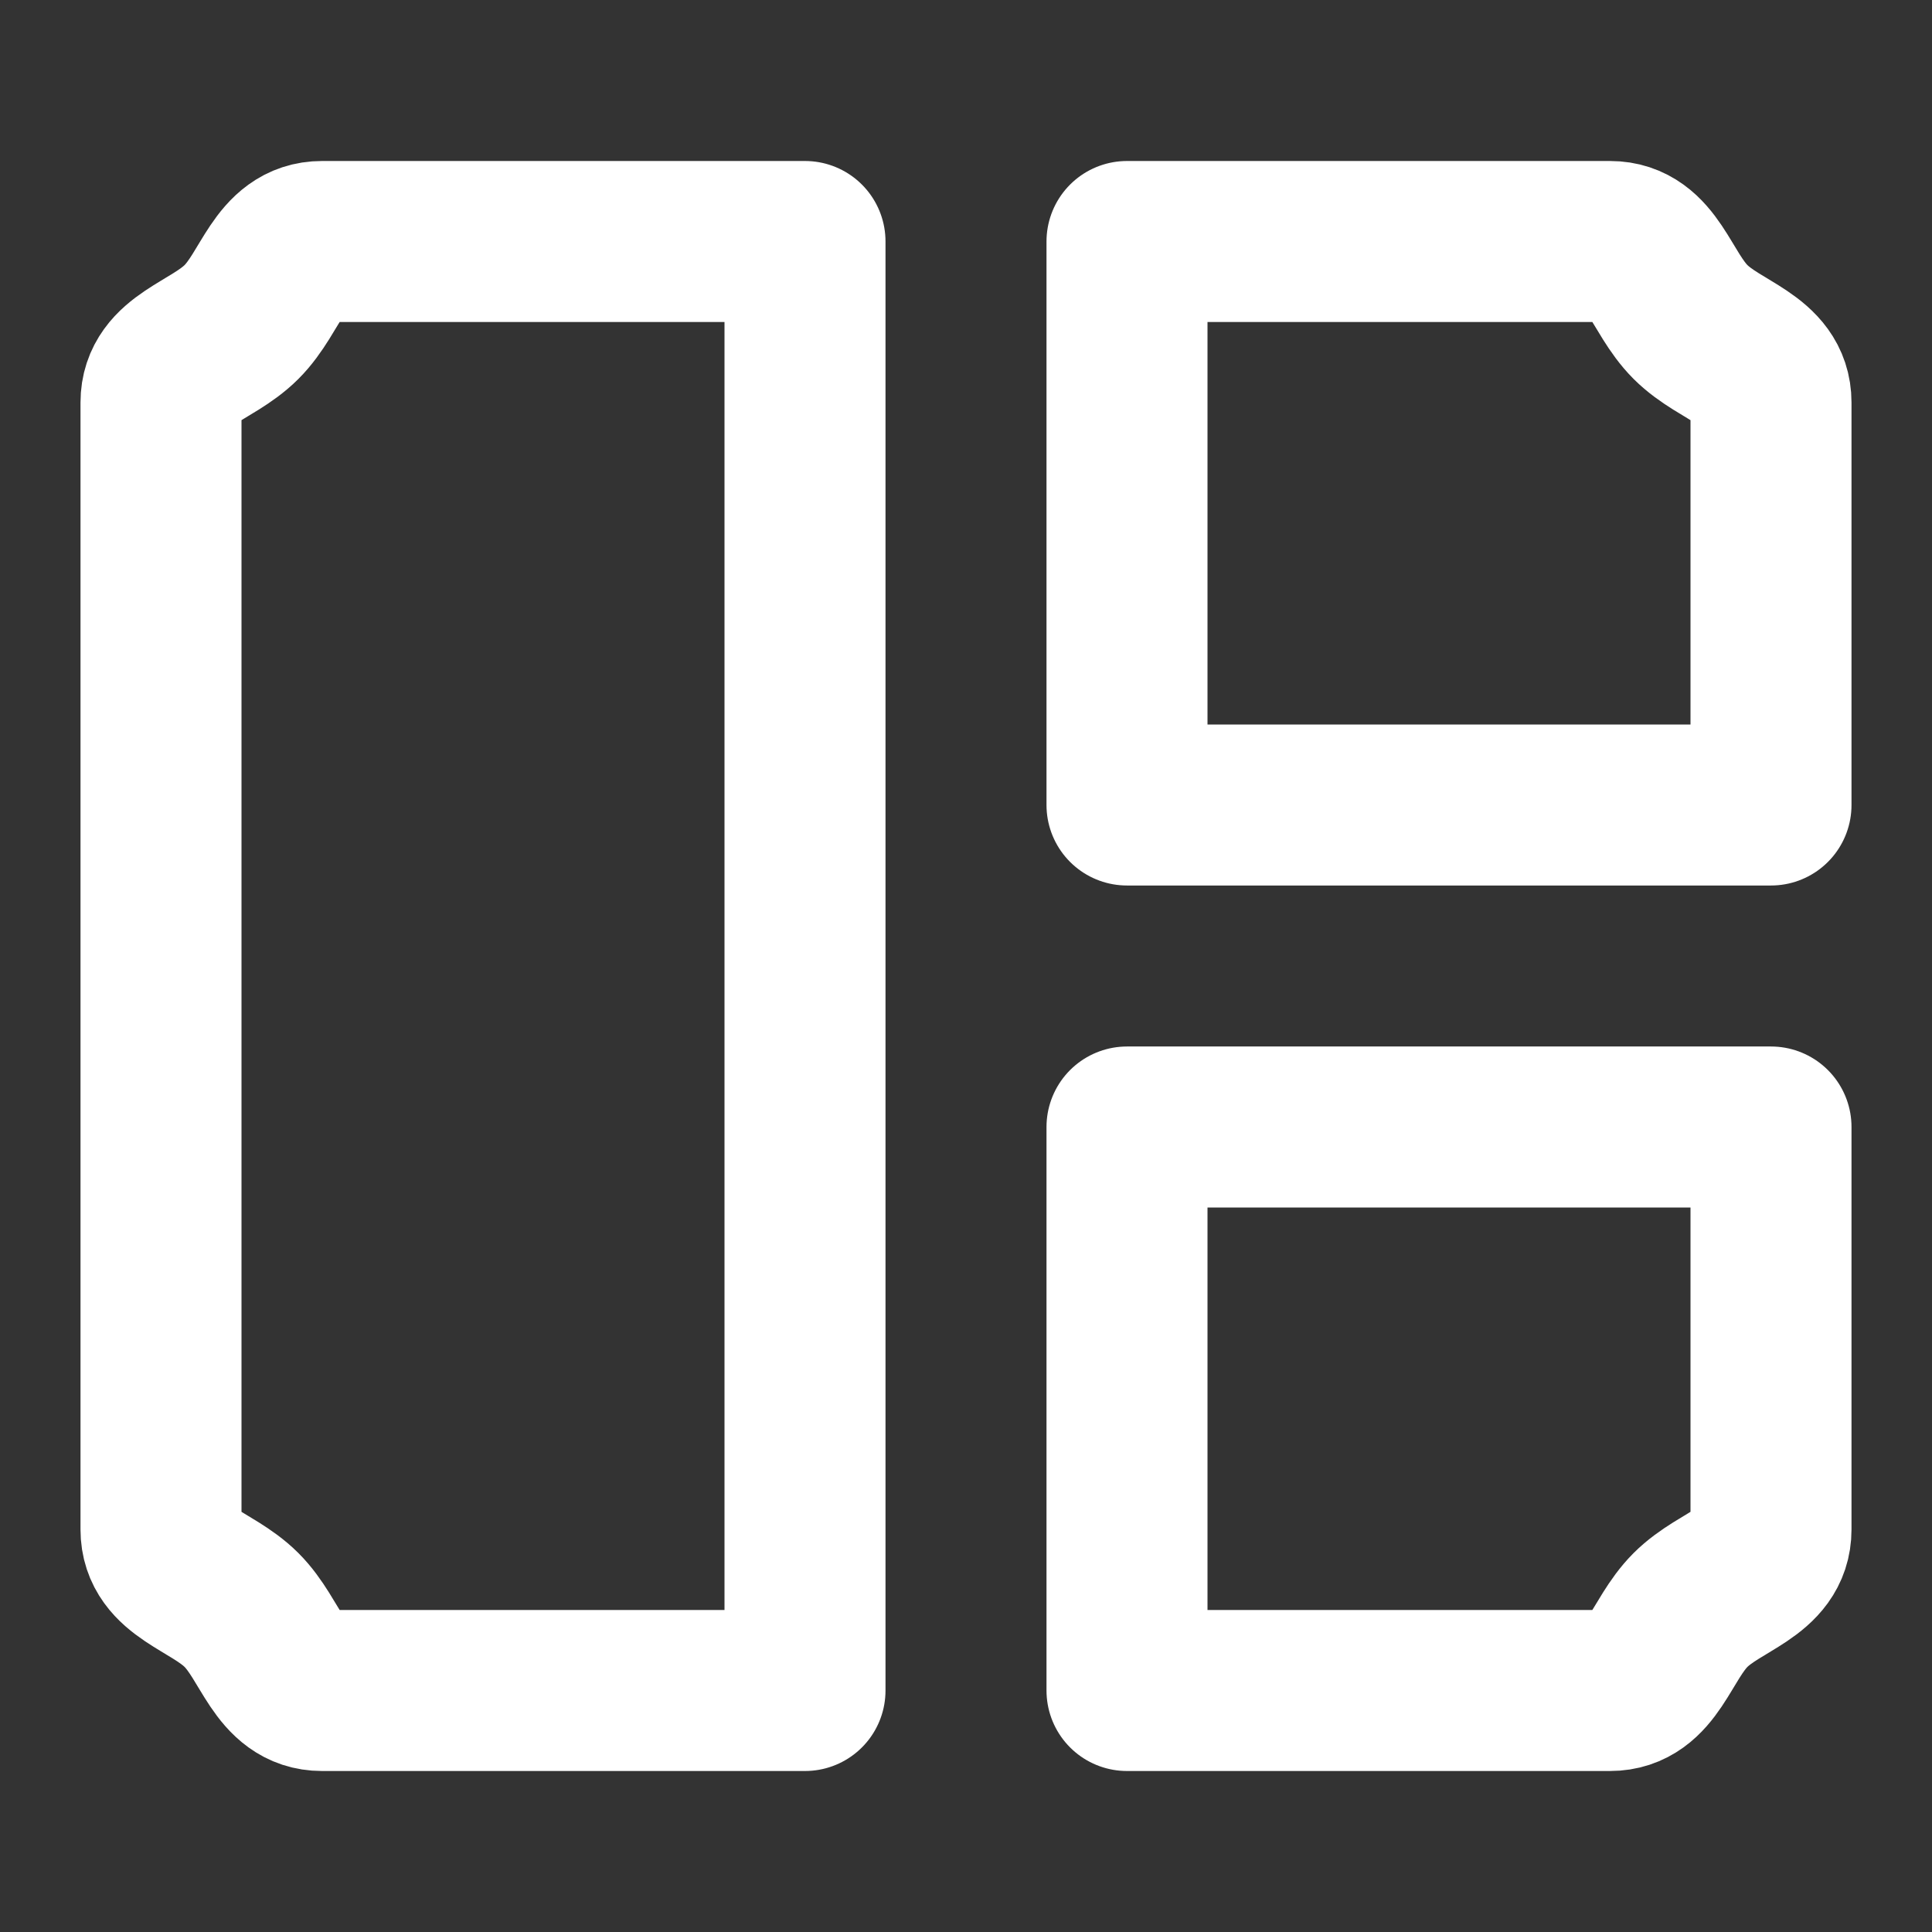<svg width="24" height="24" viewBox="0 0 24 24" fill="none" xmlns="http://www.w3.org/2000/svg">
<rect x="0" y="0" width="24" height="24" fill="#333333" stroke="none"/>
<path d="M2 5C2 4.47 2.625 4.375 3 4C3.375 3.625 3.47 3 4 3H10V21H4C3.47 21 3.375 20.375 3 20C2.625 19.625 2 19.53 2 19V5ZM14 3H20C20.53 3 20.625 3.625 21 4C21.375 4.375 22 4.47 22 5V10H14V3ZM14 14H22V19C22 19.53 21.375 19.625 21 20C20.625 20.375 20.53 21 20 21H14V14Z" stroke="white" stroke-width="2" stroke-linecap="round" stroke-linejoin="round"/>
</svg>
